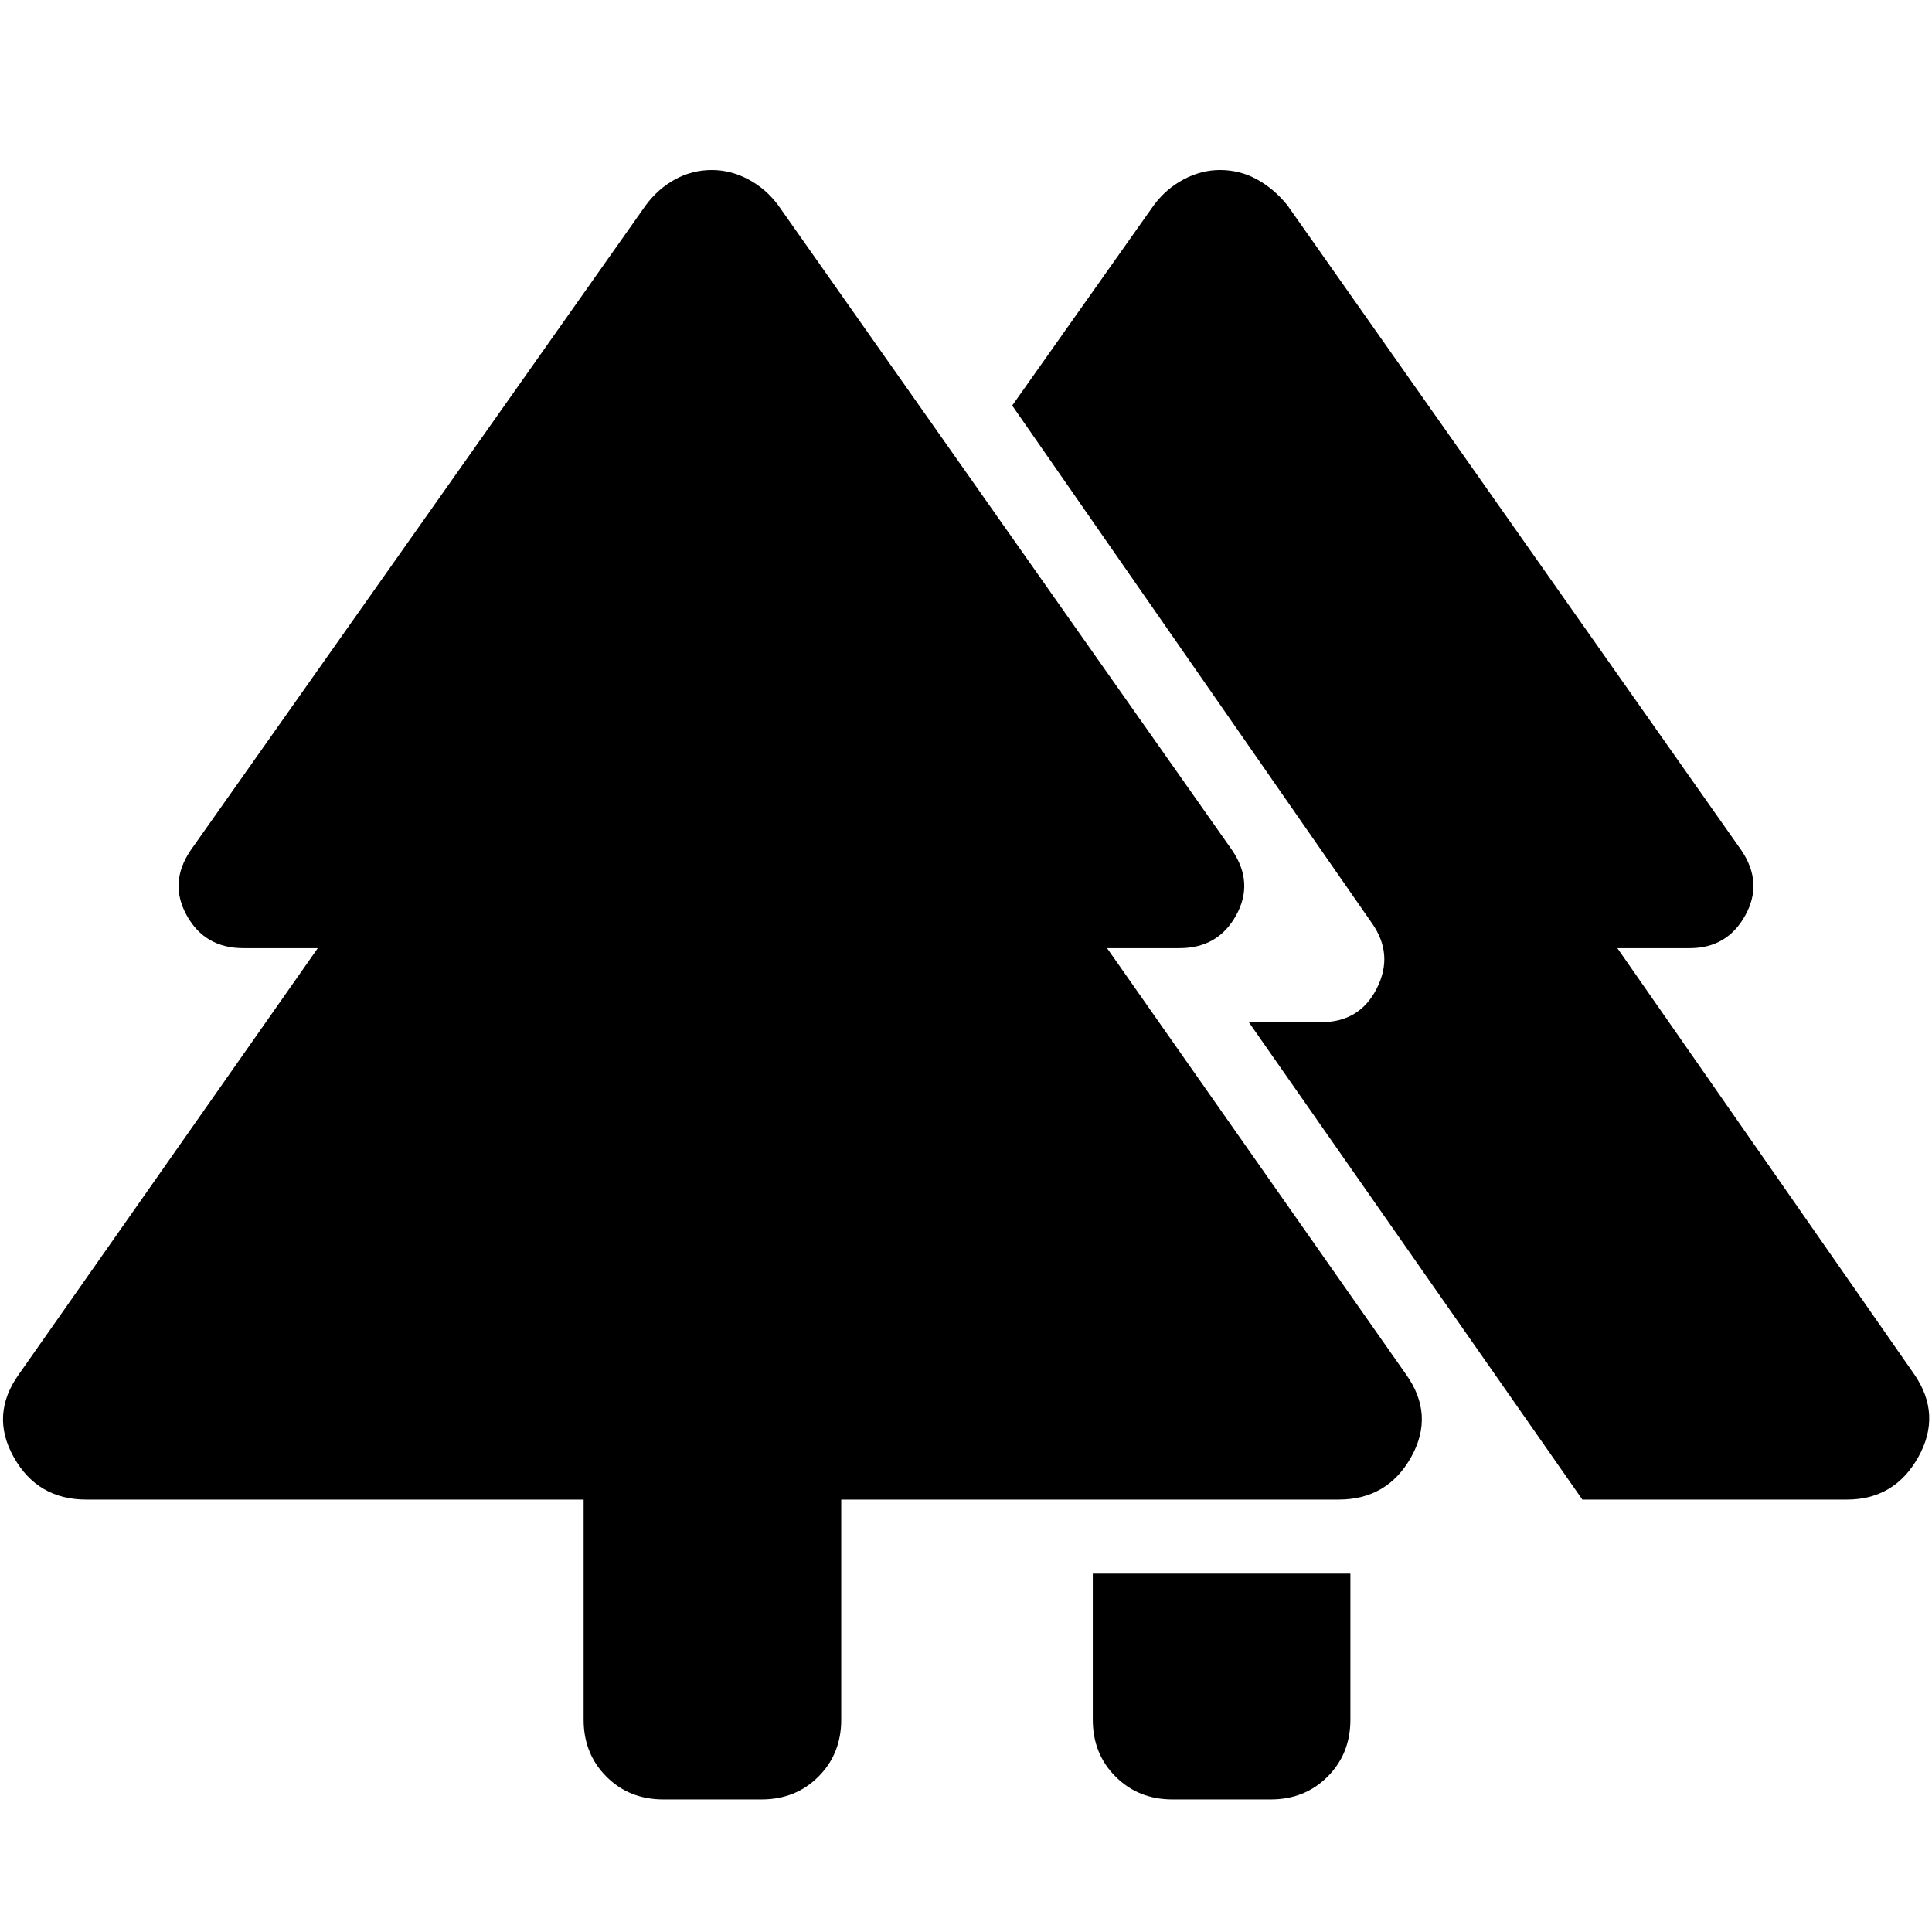 <svg xmlns="http://www.w3.org/2000/svg" width="48" height="48" viewBox="0 -960 960 960"><path d="M543-105.478v-72.608h128.001v72.608q0 16.957-11.327 28.283-11.326 11.326-28.283 11.326h-48.782q-16.957 0-28.283-11.326T543-105.478Zm-253.001 0v-109.391H42.869q-24.218 0-36.044-21.087-11.826-21.087 2.565-41.174l148.521-211.739h-37q-19.13 0-28.13-16.282-9-16.283 2-32.414l226.088-320.436q6.13-8.261 14.609-12.891 8.478-4.631 18.304-4.631 9.261 0 18.022 4.631 8.761 4.63 14.892 12.891l225.522 320.436q11 16.131 2 32.414-9 16.282-28.13 16.282h-36L698.609-277.13q14.392 20.087 2.565 41.174-11.826 21.087-36.044 21.087H418v109.391q0 16.957-11.326 28.283T378.391-65.87h-48.782q-16.957 0-28.283-11.326-11.327-11.326-11.327-28.283Zm496.263-109.391L620.523-452.086h36q19.131 0 27.631-16.848t-2.5-32.413L502.957-758.479l70.347-99.522q6.131-8.261 14.892-12.891 8.761-4.631 18.022-4.631 9.826 0 18.304 4.631 8.479 4.63 15.174 12.891l225.523 320.436q11 16.131 2 32.414-9 16.282-27.565 16.282h-36L951.175-277.13q13.826 20.087 2 41.174t-35.479 21.087H786.262Z"/></svg>